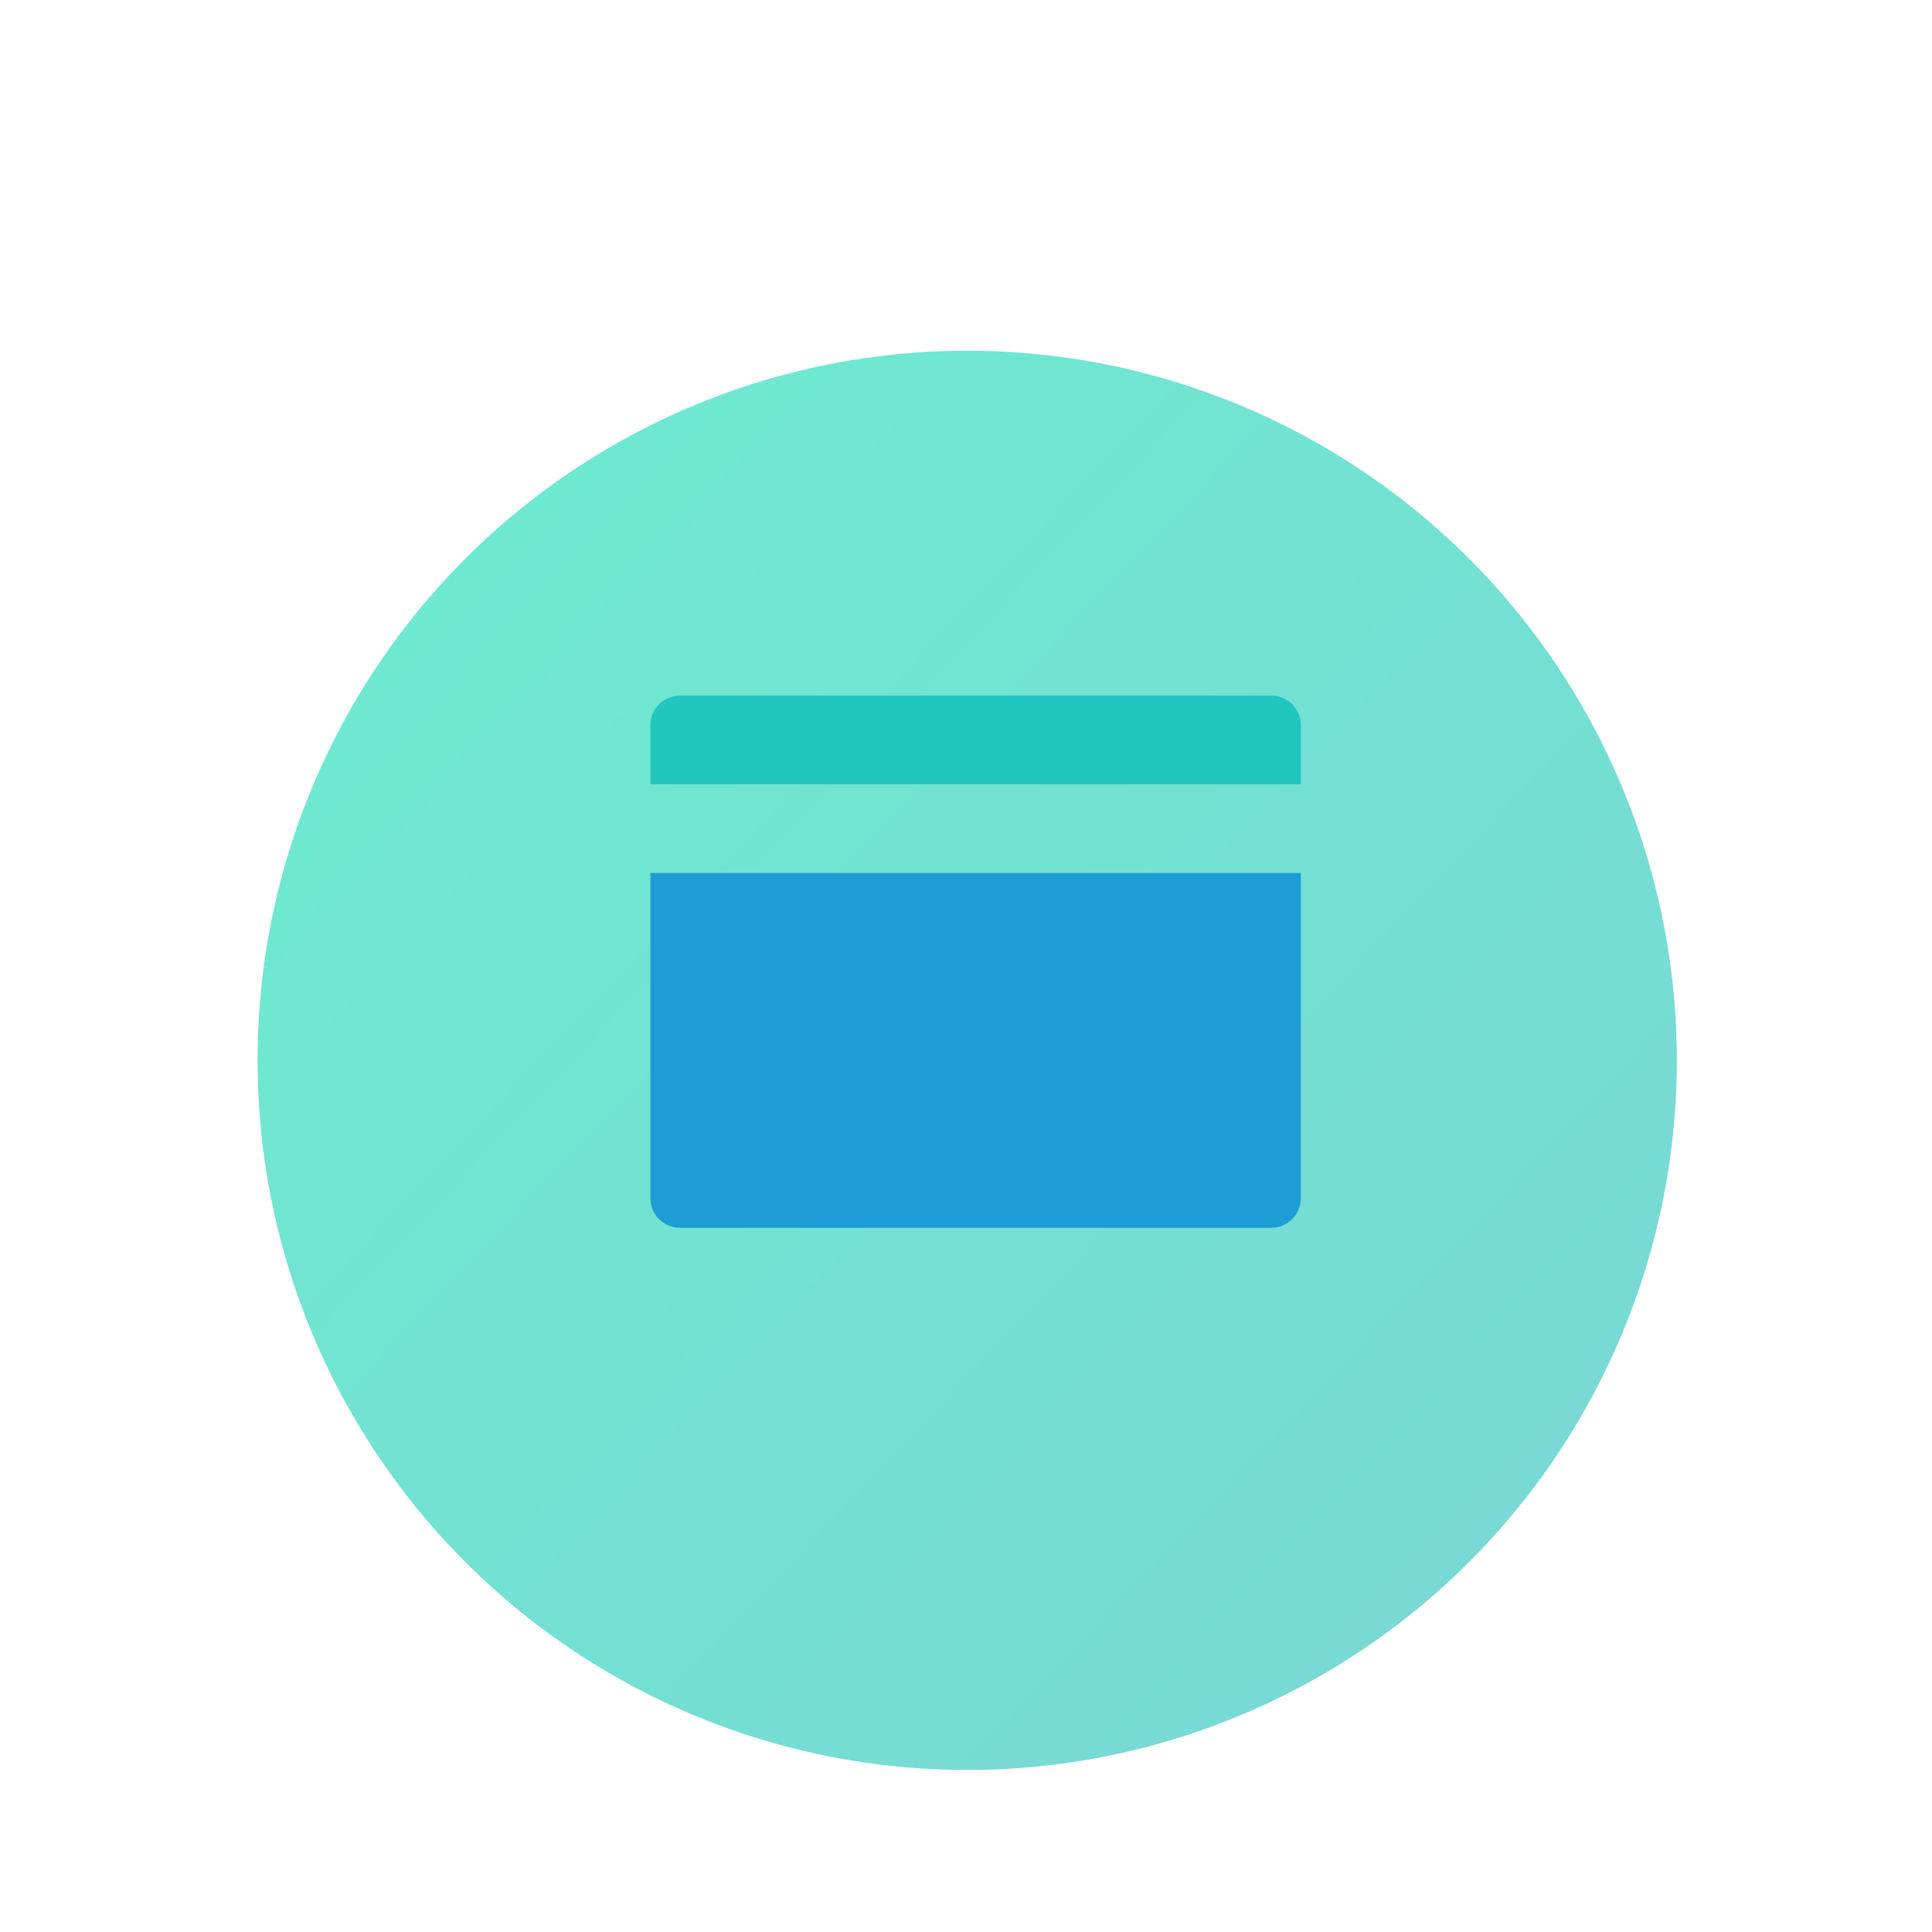 <svg xmlns="http://www.w3.org/2000/svg" xmlns:xlink="http://www.w3.org/1999/xlink" viewBox="0 0 65.35 65.35">
  <defs>
    <style>
      .cls-1 {
        fill: #fff;
        stroke: #707070;
      }

      .cls-2 {
        clip-path: url(#clip-path);
      }

      .cls-3 {
        fill: url(#linear-gradient);
      }

      .cls-4 {
        fill: #1d9dd4;
      }

      .cls-5 {
        fill: #21c6bf;
      }

      .cls-6 {
        filter: url(#Ellipse_399);
      }
    </style>
    <clipPath id="clip-path">
      <rect id="Rectangle_3287" data-name="Rectangle 3287" class="cls-1" width="65.35" height="65.35" transform="translate(140 4450)"/>
    </clipPath>
    <linearGradient id="linear-gradient" x1="0.391" y1="0.986" x2="0.62" y2="0.012" gradientUnits="objectBoundingBox">
      <stop offset="0" stop-color="#78d9d5"/>
      <stop offset="1" stop-color="#6ee9d0"/>
    </linearGradient>
    <filter id="Ellipse_399" x="-9" y="-6" width="83.354" height="83.354" filterUnits="userSpaceOnUse">
      <feOffset dy="3" input="SourceAlpha"/>
      <feGaussianBlur stdDeviation="3" result="blur"/>
      <feFlood flood-opacity="0.161"/>
      <feComposite operator="in" in2="blur"/>
      <feComposite in="SourceGraphic"/>
    </filter>
  </defs>
  <g id="Mask_Group_66" data-name="Mask Group 66" class="cls-2" transform="translate(-140 -4450)">
    <g id="Group_2515" data-name="Group 2515" transform="translate(0 -13.471)">
      <g id="Group_2486" data-name="Group 2486" transform="translate(-3613.279 2469.321) rotate(-60)">
        <g class="cls-6" transform="matrix(0.5, 0.87, -0.87, 0.5, 149.65, 4247.51)">
          <ellipse id="Ellipse_399-2" data-name="Ellipse 399" class="cls-3" cx="23.921" cy="23.921" rx="23.921" ry="23.921" transform="translate(0 41.43) rotate(-60)"/>
        </g>
      </g>
      <path id="Rectangle_3274" data-name="Rectangle 3274" class="cls-4" d="M0,0H22a0,0,0,0,1,0,0V11a1,1,0,0,1-1,1H1a1,1,0,0,1-1-1V0A0,0,0,0,1,0,0Z" transform="translate(162 4493)"/>
      <path id="Rectangle_3275" data-name="Rectangle 3275" class="cls-5" d="M1,0H21a1,1,0,0,1,1,1V3a0,0,0,0,1,0,0H0A0,0,0,0,1,0,3V1A1,1,0,0,1,1,0Z" transform="translate(162 4487)"/>
    </g>
  </g>
</svg>
